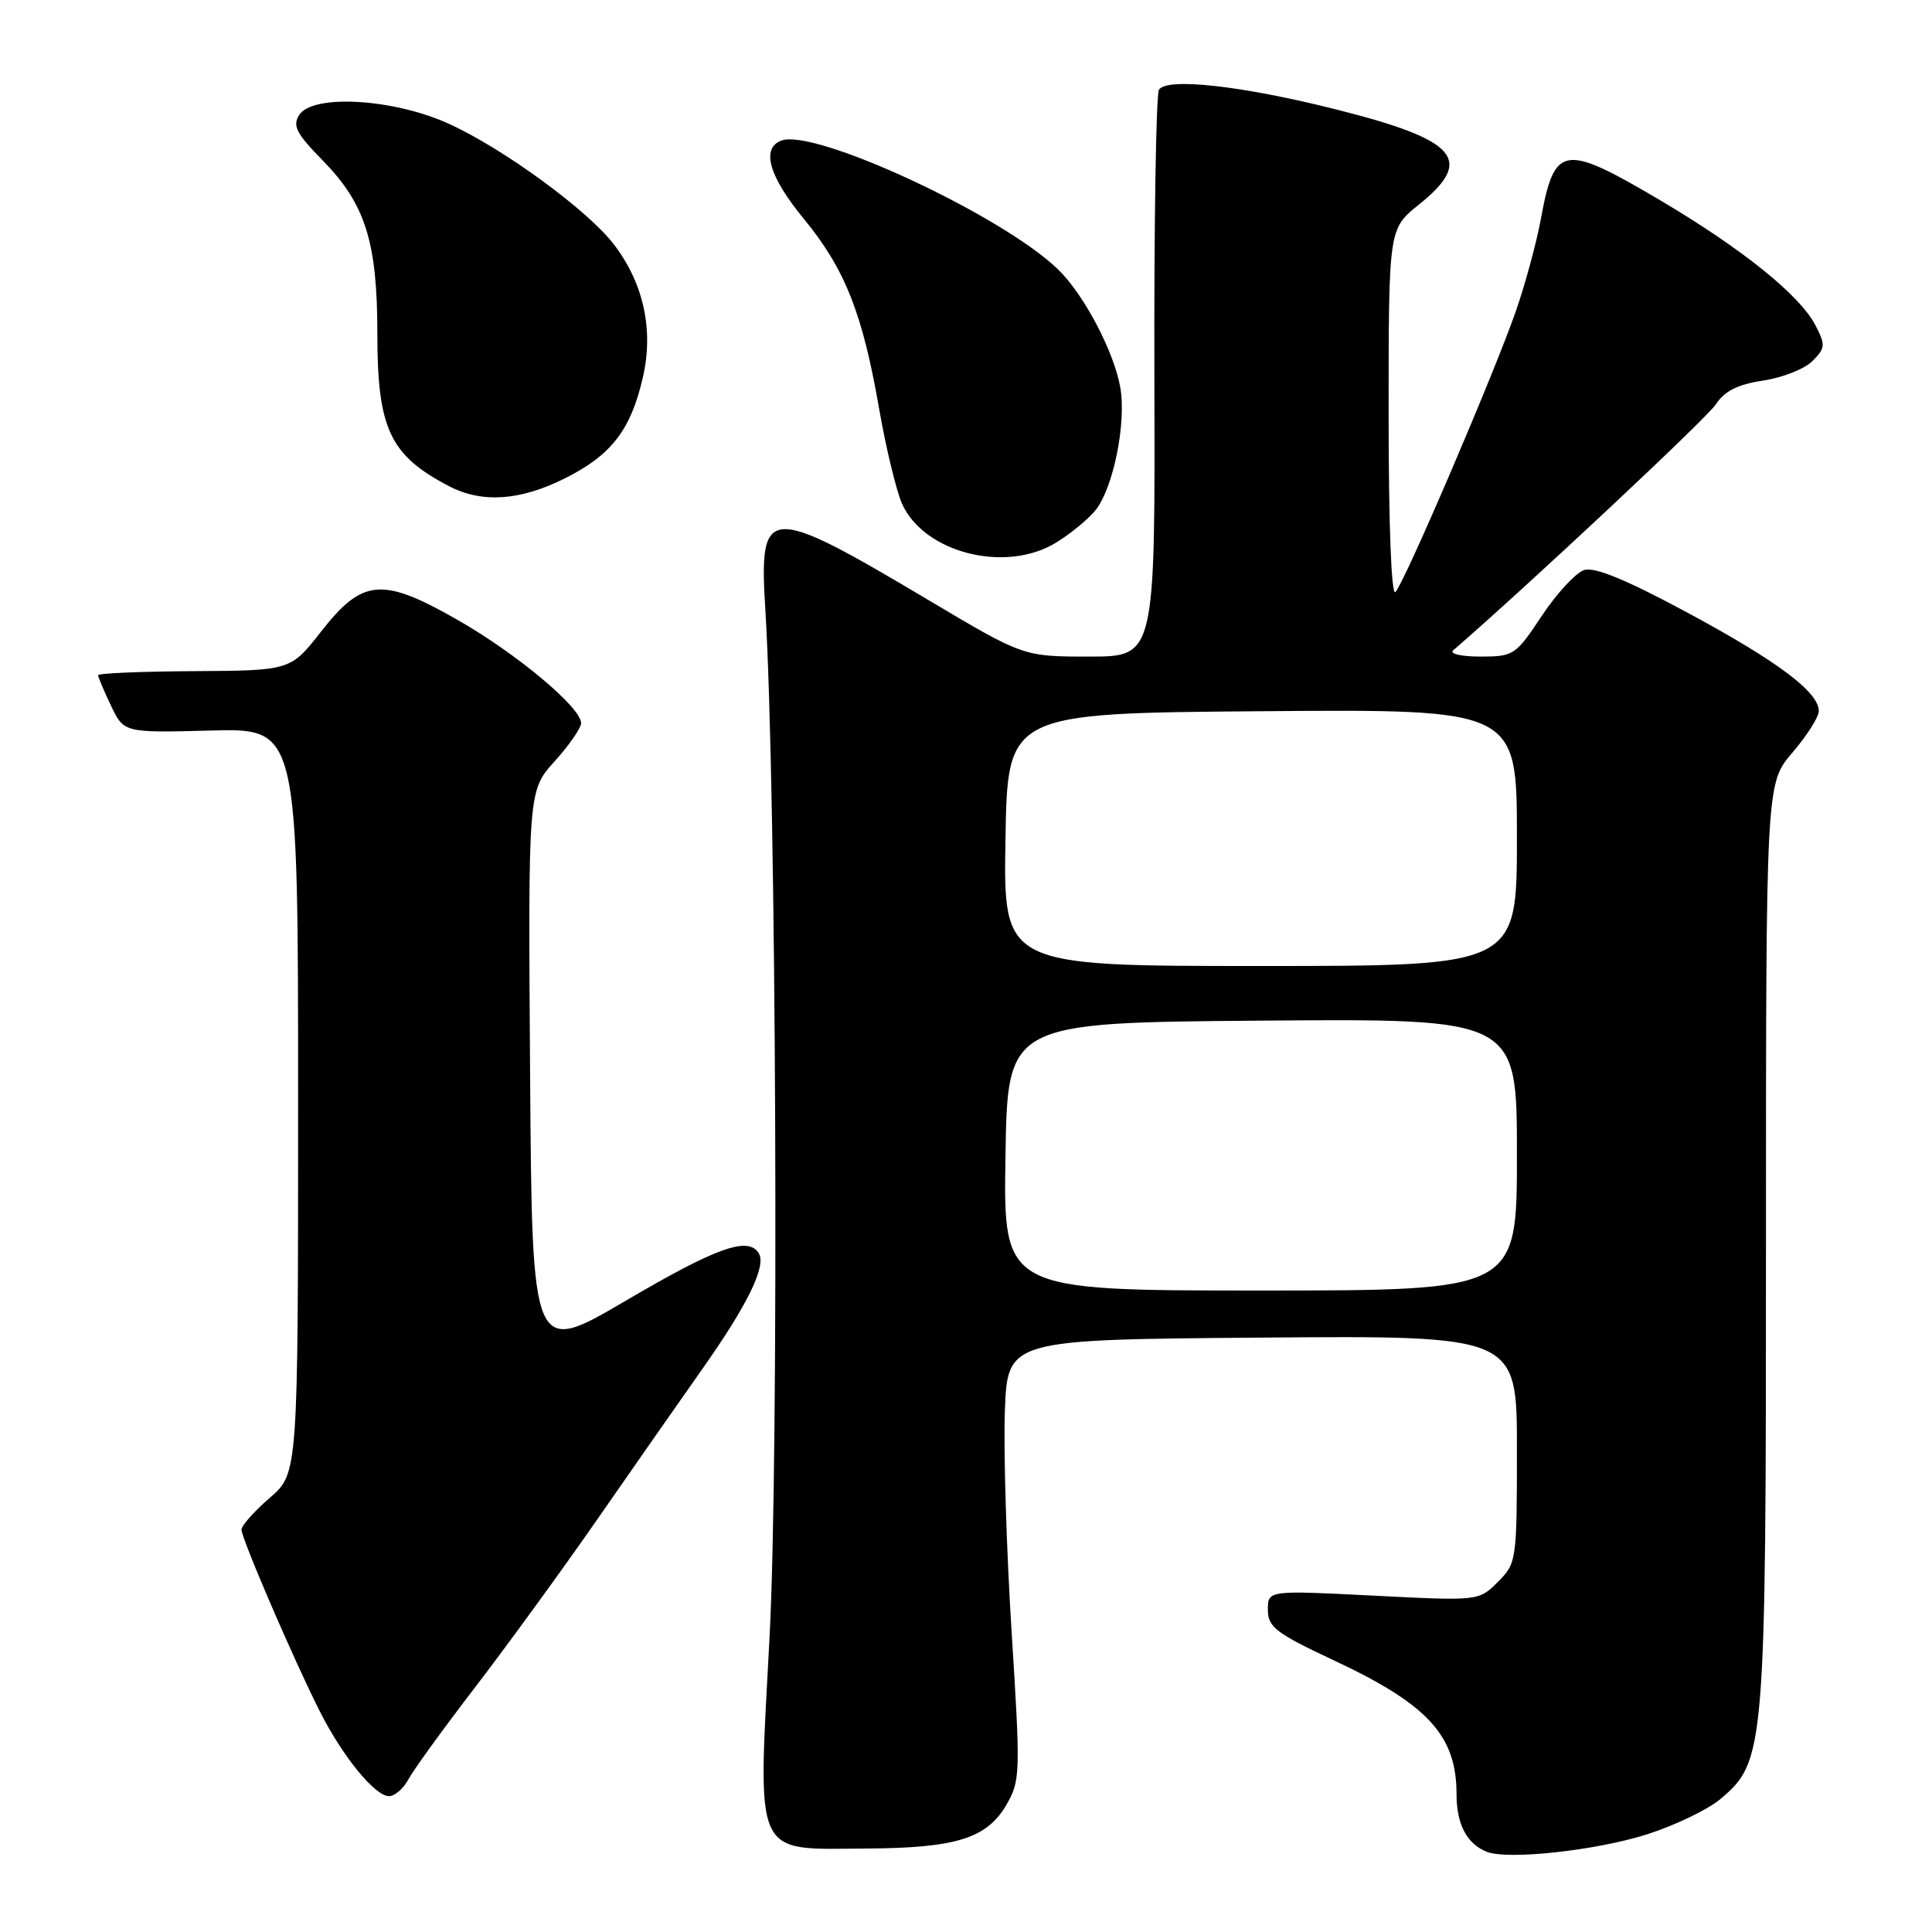 <?xml version="1.0" encoding="UTF-8" standalone="no"?>
<!DOCTYPE svg PUBLIC "-//W3C//DTD SVG 1.1//EN" "http://www.w3.org/Graphics/SVG/1.1/DTD/svg11.dtd" >
<svg xmlns="http://www.w3.org/2000/svg" xmlns:xlink="http://www.w3.org/1999/xlink" version="1.1" viewBox="0 0 256 256">
 <g >
 <path fill="currentColor"
d=" M 218.20 243.07 C 221.89 241.90 226.27 239.80 227.94 238.40 C 233.90 233.38 234.00 232.13 234.00 164.73 C 234.00 103.82 234.00 103.82 237.50 99.73 C 239.43 97.48 241.00 95.00 241.00 94.22 C 241.00 91.70 235.58 87.64 223.62 81.19 C 215.54 76.84 211.31 75.09 209.92 75.53 C 208.82 75.88 206.29 78.60 204.31 81.58 C 200.84 86.82 200.57 87.00 196.16 87.00 C 193.65 87.00 192.03 86.63 192.55 86.18 C 202.57 77.50 226.15 55.42 227.35 53.59 C 228.52 51.81 230.24 50.94 233.61 50.43 C 236.17 50.05 239.11 48.89 240.15 47.85 C 241.87 46.13 241.91 45.72 240.56 43.11 C 238.49 39.11 230.85 32.96 219.92 26.50 C 207.16 18.97 205.98 19.15 204.17 29.03 C 203.61 32.07 202.15 37.47 200.93 41.03 C 198.18 49.03 186.14 77.15 184.90 78.45 C 184.36 79.02 184.00 69.53 184.00 54.87 C 184.00 30.33 184.00 30.33 188.00 27.12 C 195.41 21.17 193.15 18.56 177.12 14.52 C 164.60 11.36 154.59 10.24 153.57 11.89 C 153.18 12.52 152.91 29.68 152.96 50.02 C 153.07 87.00 153.07 87.00 144.34 87.00 C 135.61 87.00 135.61 87.00 123.06 79.53 C 101.56 66.75 100.55 66.81 101.41 80.76 C 102.87 104.30 103.24 192.92 101.97 216.91 C 100.40 246.61 99.68 245.03 114.86 244.94 C 126.67 244.87 130.76 243.59 133.34 239.17 C 135.21 235.96 135.23 235.04 134.04 216.17 C 133.36 205.35 132.96 192.22 133.15 187.00 C 133.50 177.50 133.50 177.50 167.25 177.24 C 201.00 176.97 201.00 176.97 201.00 192.03 C 201.00 206.80 200.95 207.14 198.48 209.61 C 195.95 212.14 195.95 212.14 181.98 211.43 C 168.00 210.72 168.00 210.72 168.00 213.31 C 168.00 215.59 169.05 216.40 176.73 220.00 C 189.23 225.85 193.00 229.97 193.00 237.76 C 193.00 241.72 194.36 244.32 197.00 245.37 C 199.79 246.48 211.46 245.21 218.20 243.07 Z  M 54.13 235.75 C 54.79 234.51 58.79 229.00 63.01 223.50 C 67.23 218.00 74.43 208.10 79.02 201.50 C 83.60 194.90 89.89 185.90 92.99 181.50 C 99.07 172.89 101.58 167.75 100.54 166.06 C 99.14 163.79 94.98 165.27 82.97 172.32 C 70.50 179.64 70.50 179.64 70.24 142.20 C 69.98 104.77 69.98 104.77 73.49 100.88 C 75.42 98.74 77.00 96.46 77.00 95.82 C 77.00 93.75 68.50 86.64 60.70 82.18 C 50.65 76.43 48.05 76.64 42.55 83.68 C 38.50 88.85 38.50 88.85 25.75 88.93 C 18.74 88.97 13.00 89.21 13.00 89.47 C 13.00 89.72 13.77 91.54 14.71 93.51 C 16.42 97.10 16.42 97.10 27.96 96.80 C 39.50 96.50 39.50 96.50 39.50 145.86 C 39.50 195.23 39.50 195.23 35.75 198.47 C 33.69 200.25 32.00 202.15 32.00 202.68 C 32.00 203.87 38.96 220.02 42.39 226.79 C 45.43 232.79 49.69 238.00 51.55 238.00 C 52.31 238.00 53.47 236.99 54.13 235.75 Z  M 139.90 71.92 C 141.78 70.78 144.12 68.87 145.11 67.67 C 147.50 64.78 149.28 56.06 148.44 51.31 C 147.58 46.50 143.56 38.91 140.13 35.63 C 132.64 28.45 107.88 16.96 103.52 18.63 C 100.82 19.67 101.89 23.38 106.52 29.01 C 111.95 35.61 114.29 41.52 116.47 54.06 C 117.37 59.25 118.74 64.94 119.51 66.71 C 122.39 73.24 133.21 76.00 139.90 71.92 Z  M 74.80 63.41 C 80.99 60.33 83.57 57.00 85.18 50.03 C 86.63 43.74 85.30 37.57 81.37 32.42 C 77.89 27.85 66.60 19.61 59.38 16.36 C 52.04 13.05 41.43 12.45 39.65 15.23 C 38.73 16.66 39.26 17.69 42.73 21.23 C 48.41 27.02 50.00 32.04 50.00 44.18 C 50.00 56.81 51.65 60.33 59.50 64.42 C 63.85 66.69 68.89 66.36 74.80 63.41 Z  M 133.23 153.25 C 133.50 135.50 133.50 135.50 167.25 135.24 C 201.00 134.97 201.00 134.97 201.00 152.99 C 201.00 171.00 201.00 171.00 166.98 171.00 C 132.95 171.00 132.95 171.00 133.23 153.25 Z  M 133.23 111.25 C 133.50 94.50 133.50 94.50 167.25 94.24 C 201.00 93.97 201.00 93.97 201.00 110.99 C 201.00 128.00 201.00 128.00 166.98 128.00 C 132.95 128.00 132.95 128.00 133.23 111.25 Z "/>
</g>
</svg>